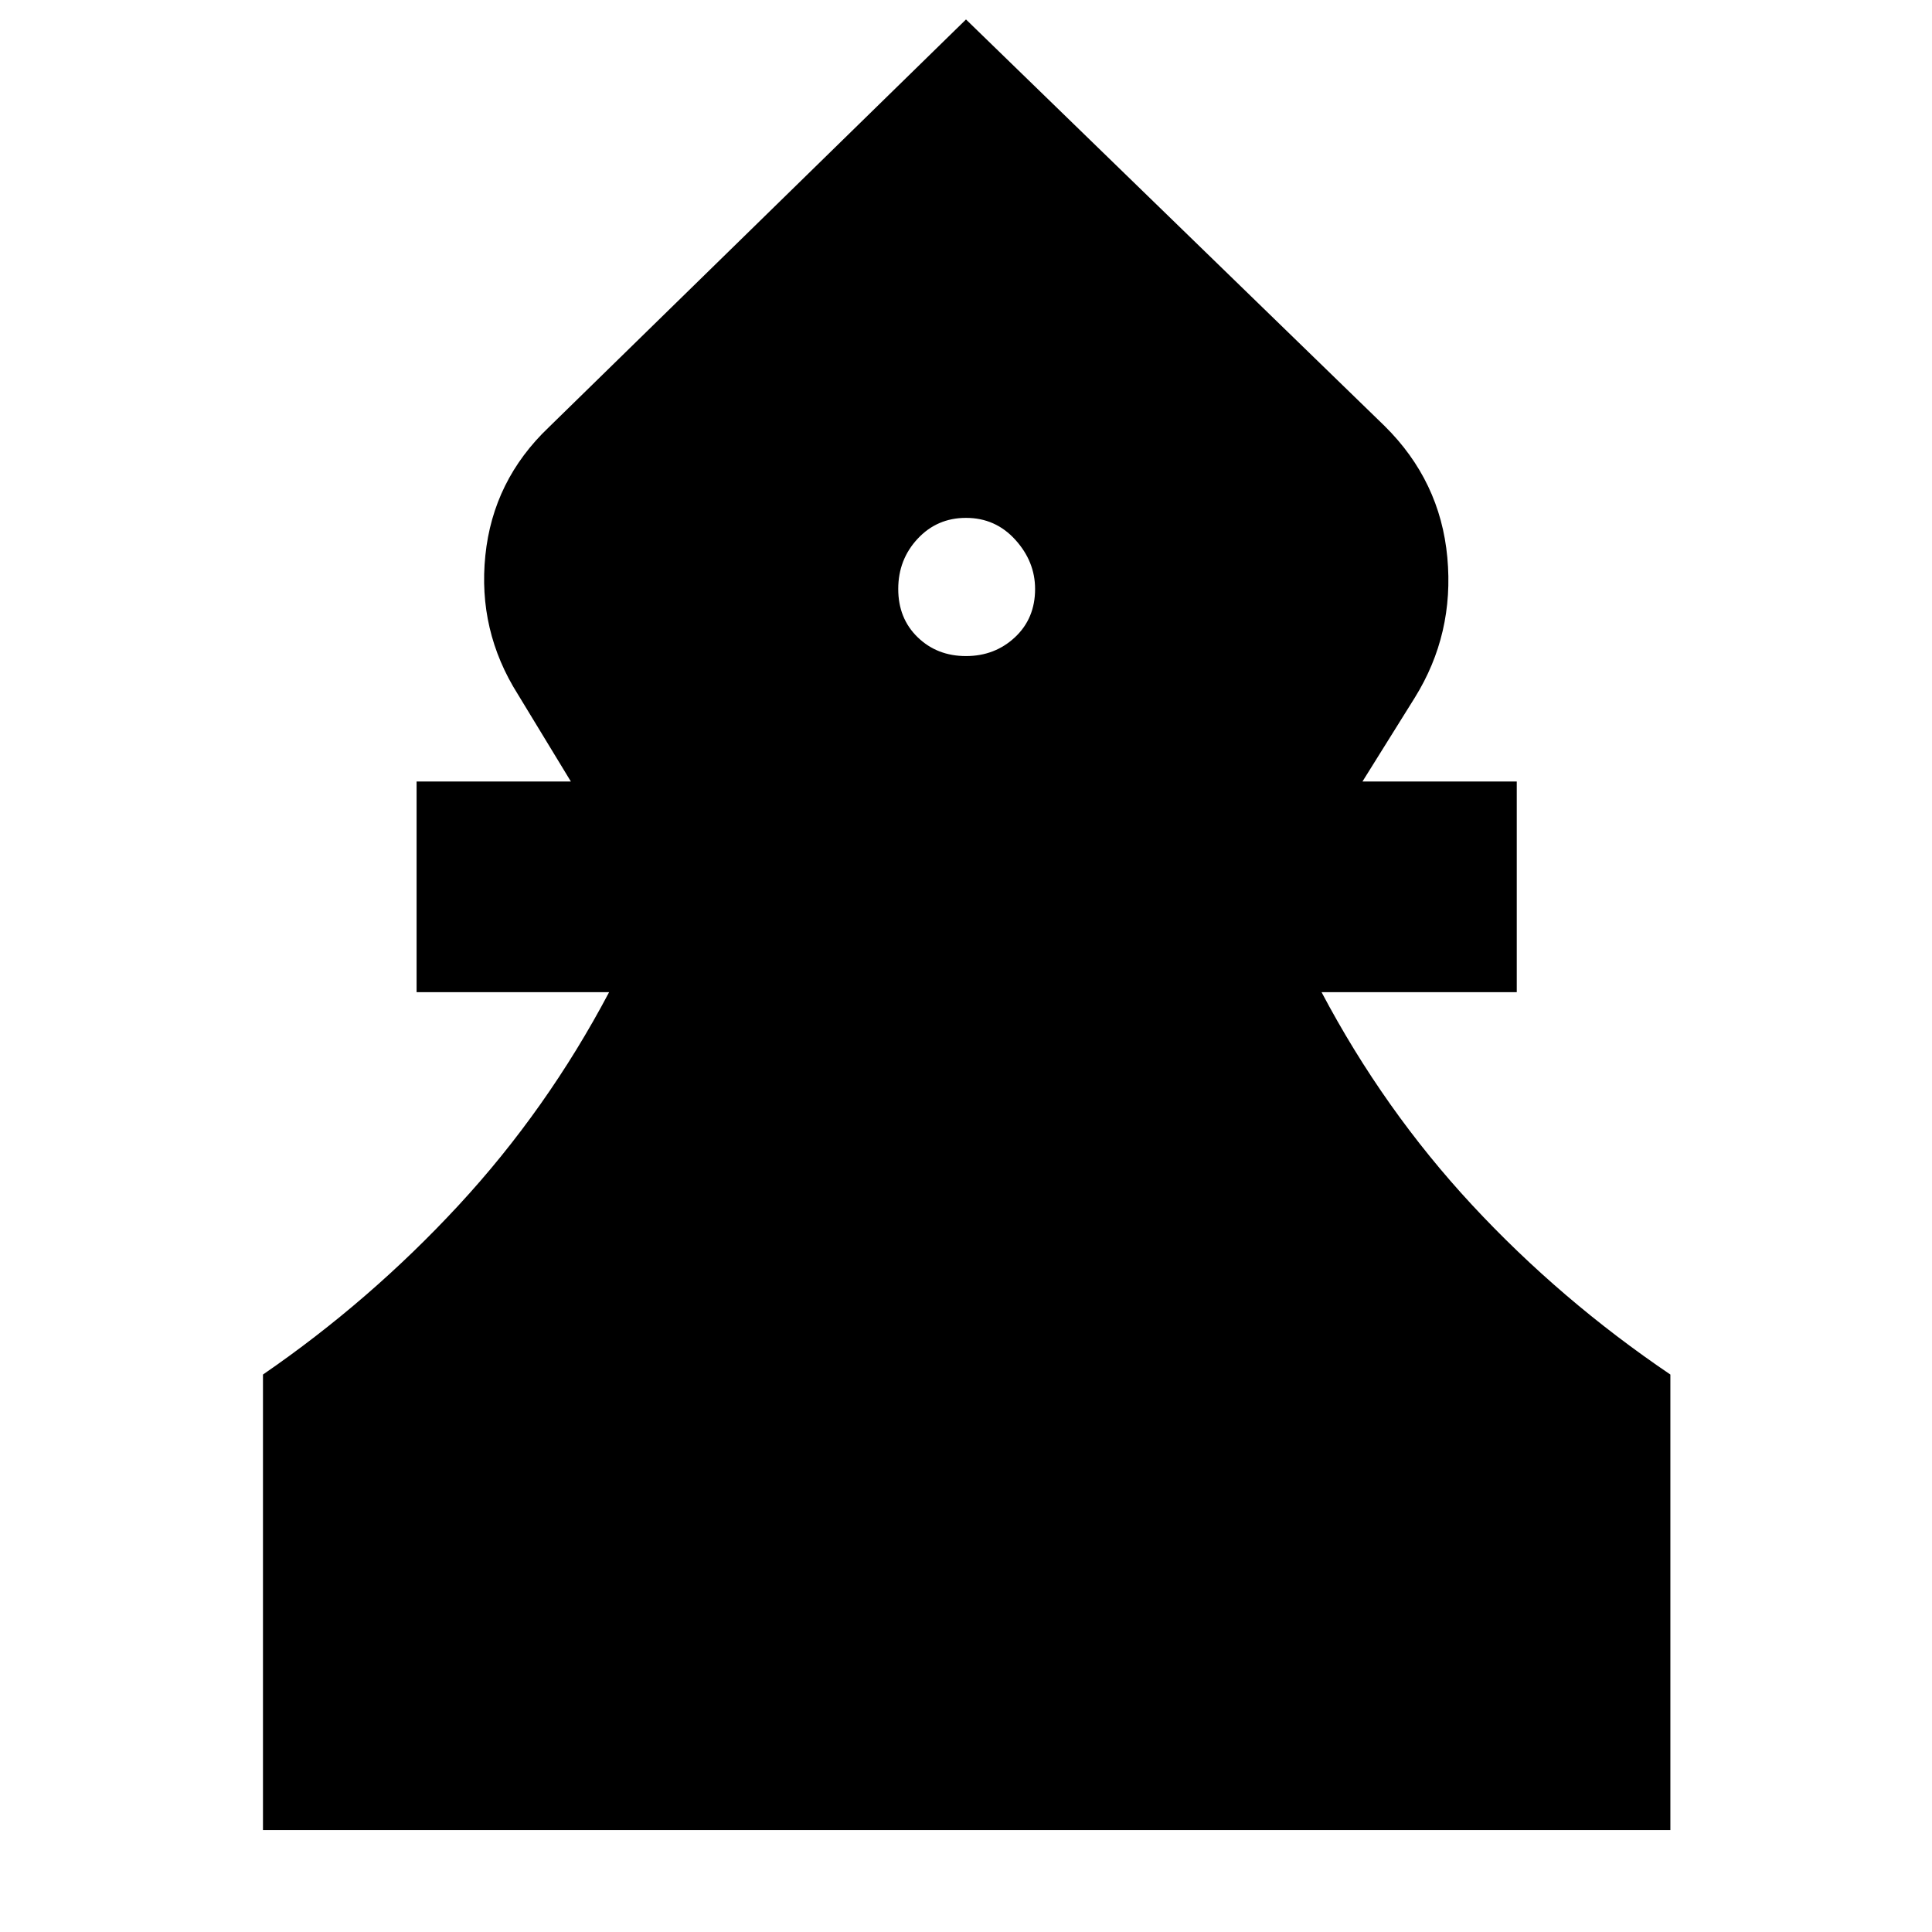 <svg xmlns="http://www.w3.org/2000/svg" height="40" viewBox="0 -960 960 960" width="40"><path d="M130.67-50.67V-277q53.33-36.67 97.22-84.12 43.9-47.45 74.78-105.88H207v-104.67h76.67L257.33-615q-20-31.67-16.16-69 3.83-37.33 31.5-63.67L480-950.33l208 202Q715.67-721 719.17-683T703-613.33l-26 41.66h76.67V-467h-97q30.88 58.43 74.77 105.72Q775.33-314 830-277v226.33H130.67ZM479.99-634q14.34 0 24.34-9.35t10-23.98q0-13.64-9.85-24.49-9.85-10.85-24.48-10.85-14.35 0-24.01 10.35-9.66 10.35-9.66 24.99 0 14.63 9.66 23.98 9.65 9.35 24 9.35Z"/></svg>